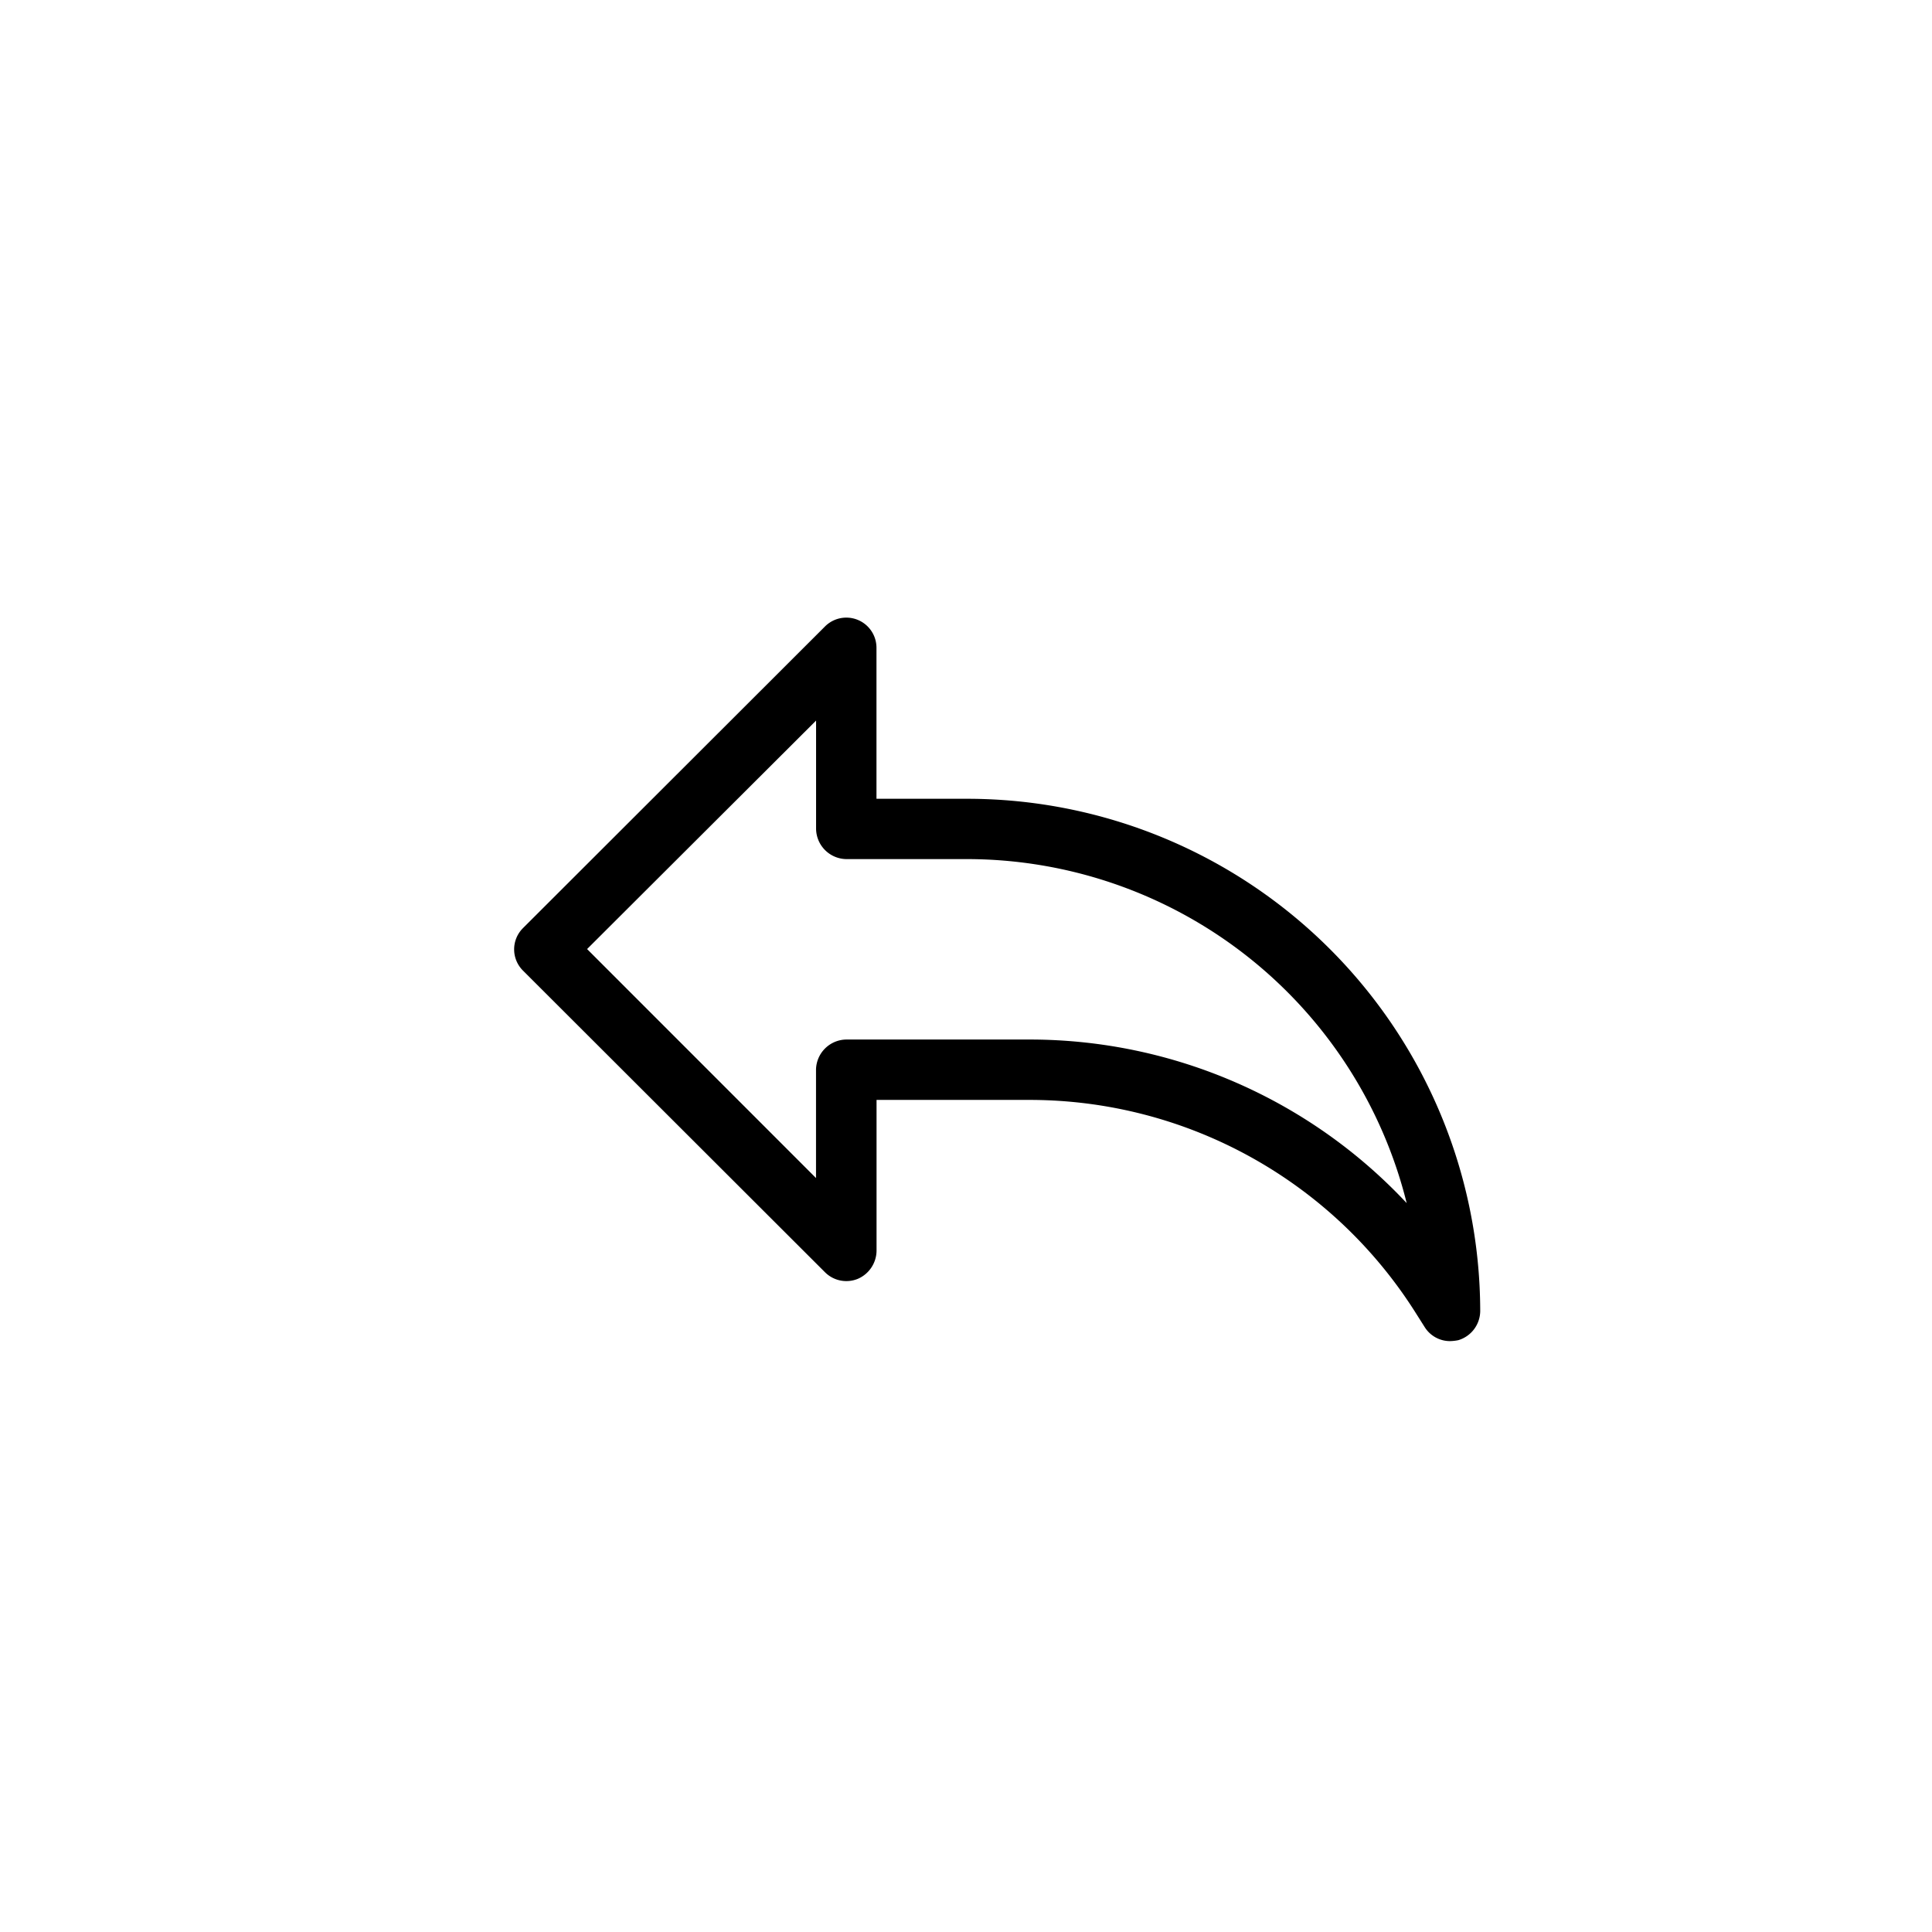 <?xml version="1.0" encoding="UTF-8"?>
<svg width="100" height="100" version="1.1" viewBox="0 0 26.458 26.458" xmlns="http://www.w3.org/2000/svg" xmlns:cc="http://creativecommons.org/ns#" xmlns:dc="http://purl.org/dc/elements/1.1/" xmlns:rdf="http://www.w3.org/1999/02/22-rdf-syntax-ns#">
 <g transform="translate(0 -270.54)">
  <rect transform="rotate(232.74)" x="-78.079" y="133.44" width="51.858" height="8.467" rx="3.704" ry="3.704" fill="#fca" stroke-width="0"/>
  <rect x="219.6" y="13.367" width="130.7" height="11.377" rx="0" ry="0" stroke-width="0"/>
  <g transform="matrix(.702 0 0 .702 -105.08 115.31)" fill="#333" stroke-width="0">
   <rect transform="rotate(128.55)" x="27.882" y="-151.76" width="51.858" height="8.467" rx="5.274" ry="5.274"/>
   <rect transform="matrix(.623 .782 .782 -.623 0 0)" x="147.36" y="-1.833" width="51.858" height="8.467" rx="5.274" ry="5.274"/>
  </g>
  <path class="cls-114" d="m7.162 283.25 4.135-4.13a0.413 0.413 0 0 1 0.706 0.294v2.065h1.24a7.027 7.027 0 0 1 7.028 7.015 0.42 0.42 0 0 1 -0.299 0.399 0.636 0.636 0 0 1 -0.114 0.013 0.409 0.409 0 0 1 -0.35 -0.196l-0.124-0.196a6.252 6.252 0 0 0 -5.255 -2.911h-2.125v2.065a0.424 0.424 0 0 1 -0.256 0.385 0.414 0.414 0 0 1 -0.451 -0.091l-4.135-4.13a0.41 0.41 0 0 1 -7.017e-4 -0.581zm4.013 3.423v-1.484a0.42 0.42 0 0 1 0.414 -0.413h2.538a7.071 7.071 0 0 1 5.137 2.24 6.209 6.209 0 0 0 -6.021 -4.711h-1.653a0.42 0.42 0 0 1 -0.414 -0.413v-1.484l-3.136 3.129z" stroke-width=".7" data-name="Forma 1 copy 3"/>
 </g>
</svg>
